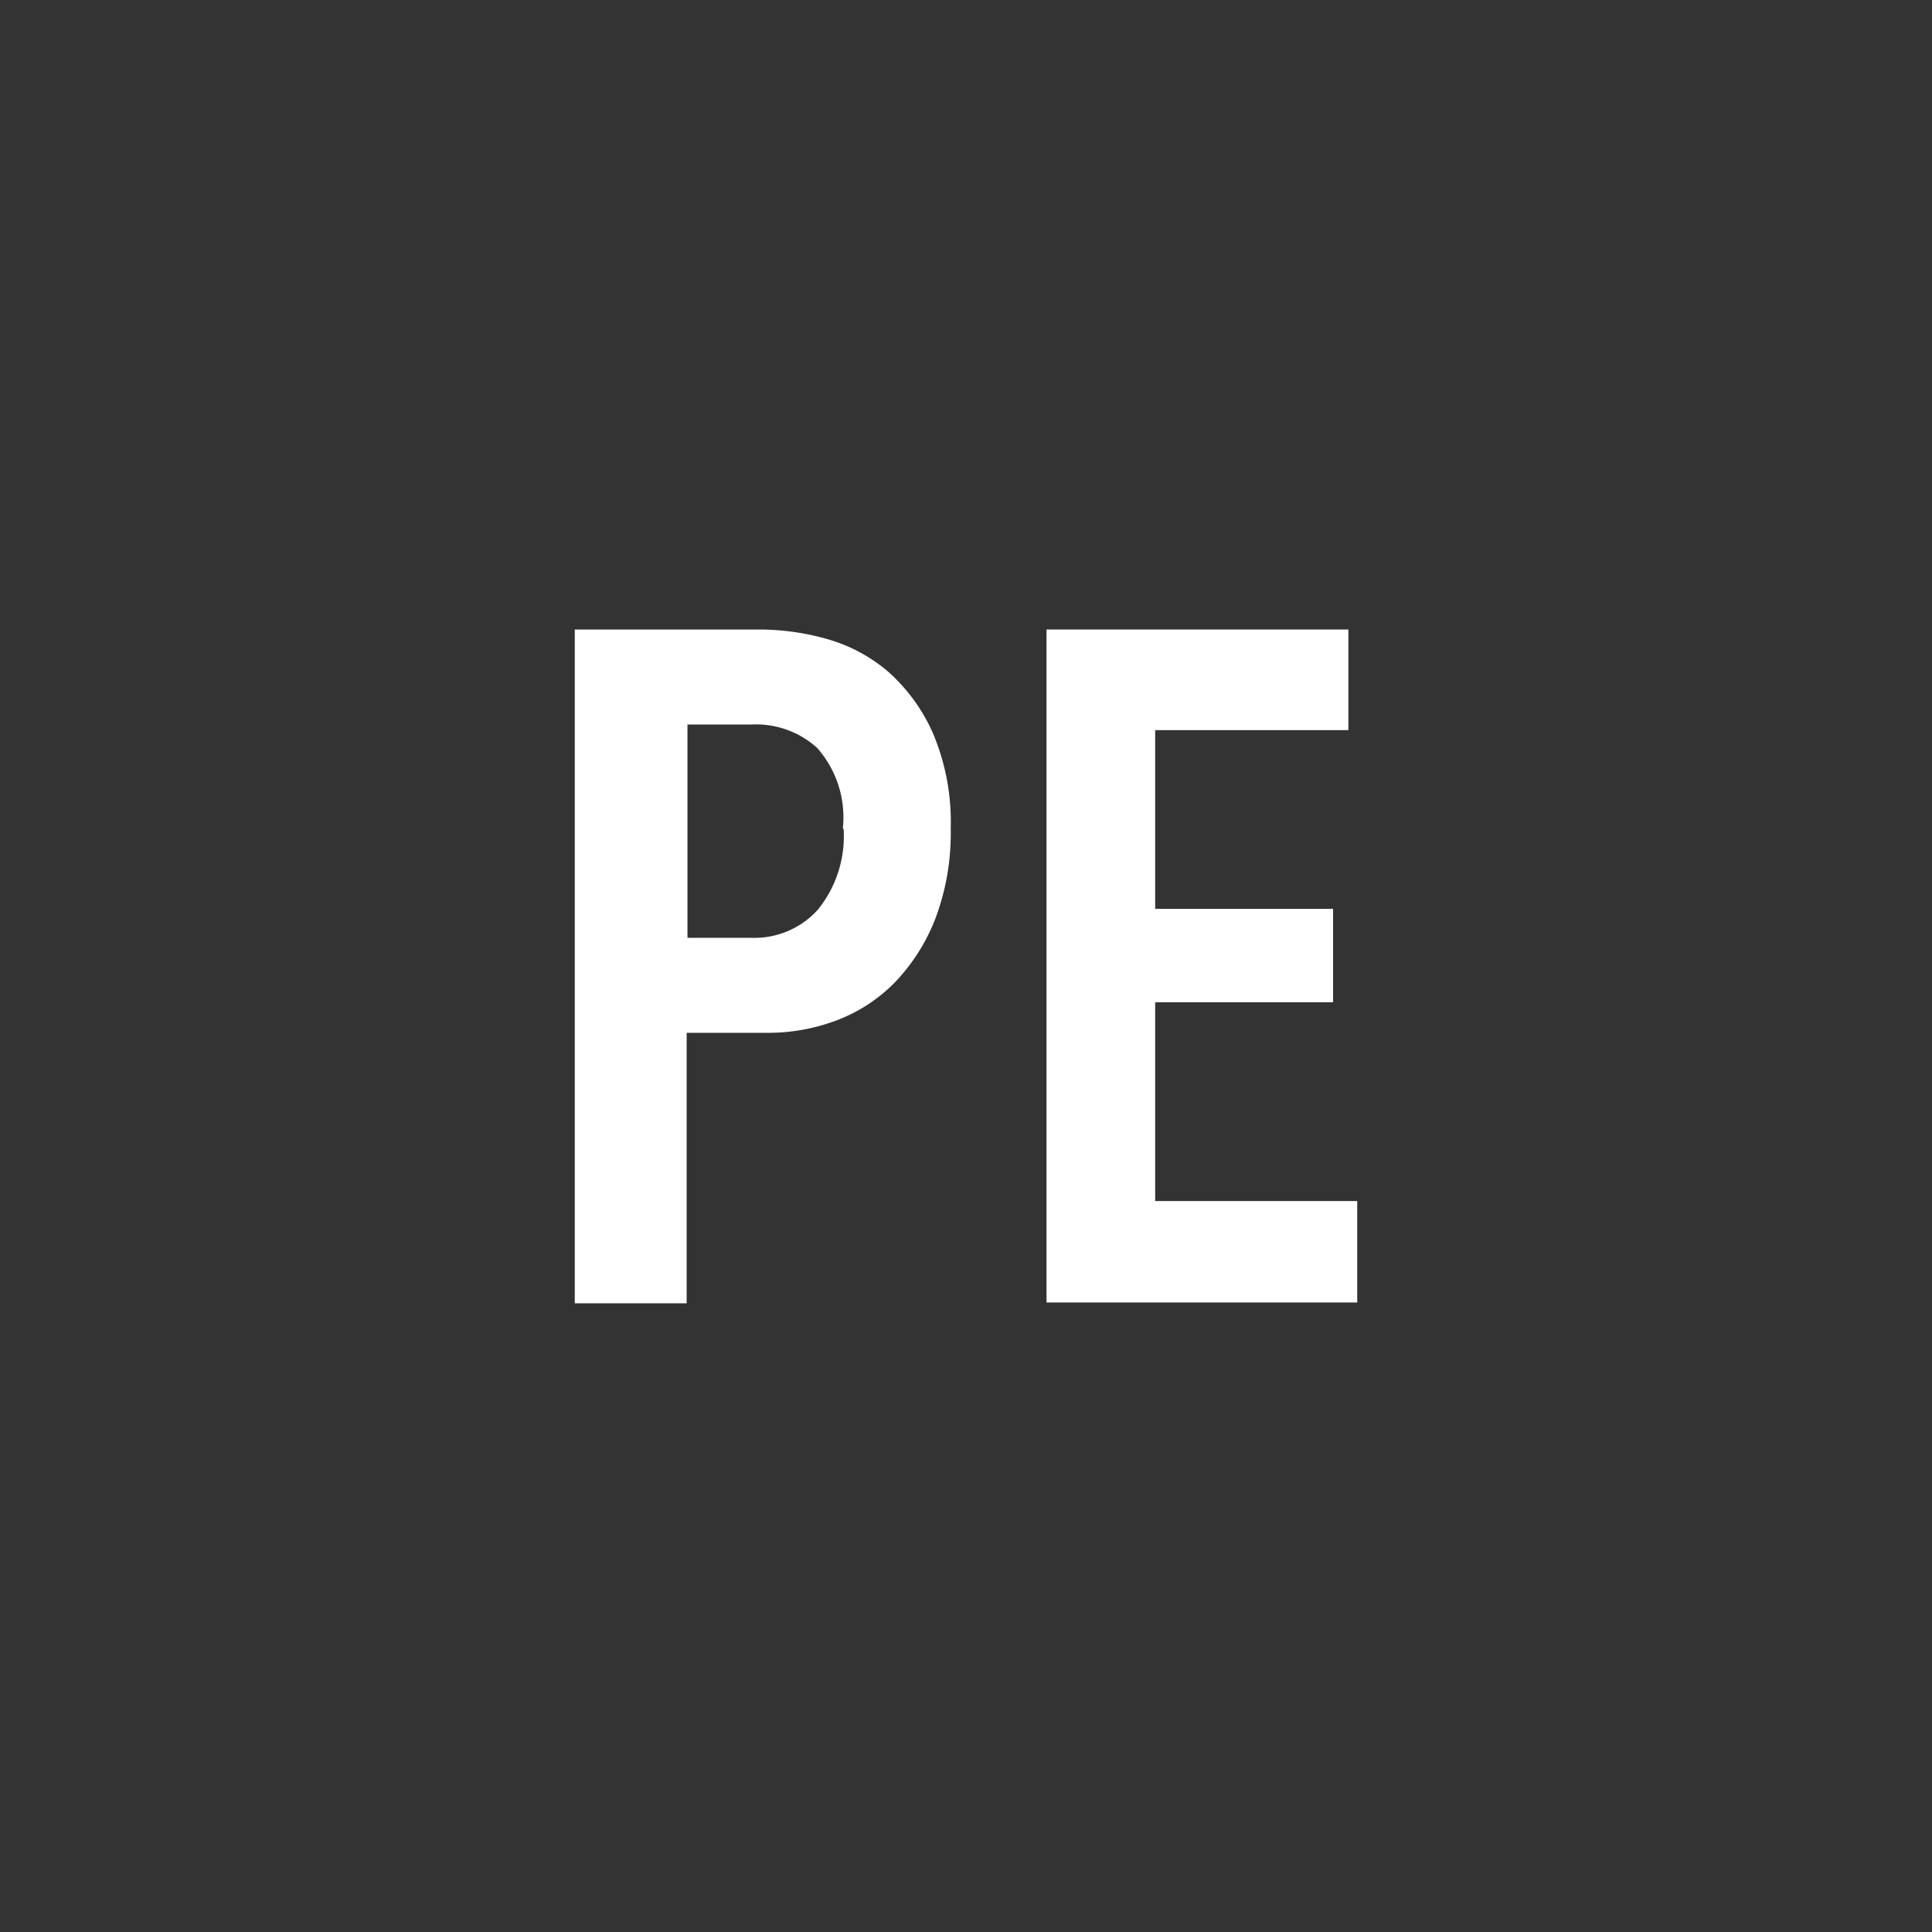 <svg id="Layer_1" data-name="Layer 1" xmlns="http://www.w3.org/2000/svg" viewBox="0 0 24 24"><defs><style>.cls-1{fill:#333;}.cls-2{fill:#fff;}</style></defs><title>PEI_SelectedR</title><rect class="cls-1" width="24" height="24"/><path class="cls-2" d="M11.81,10.29a3,3,0,0,1-.19,1.12,2.39,2.39,0,0,1-.51.8,2,2,0,0,1-.73.47,2.4,2.4,0,0,1-.85.15h-1v3.36H7.14V7.82H9.45a3.1,3.1,0,0,1,.83.12,2,2,0,0,1,.76.41,2.22,2.22,0,0,1,.55.76A2.82,2.82,0,0,1,11.81,10.29Zm-1.34,0a1.3,1.3,0,0,0-.32-1A1.13,1.13,0,0,0,9.34,9H8.54v2.65h0.8a1.06,1.06,0,0,0,.82-0.35A1.45,1.45,0,0,0,10.48,10.3Z"/><path class="cls-2" d="M13,16.18V7.82h3.75V9.07H14.35v2.22h2.21v1.16H14.35v2.47h2.51v1.26H13Z"/></svg>